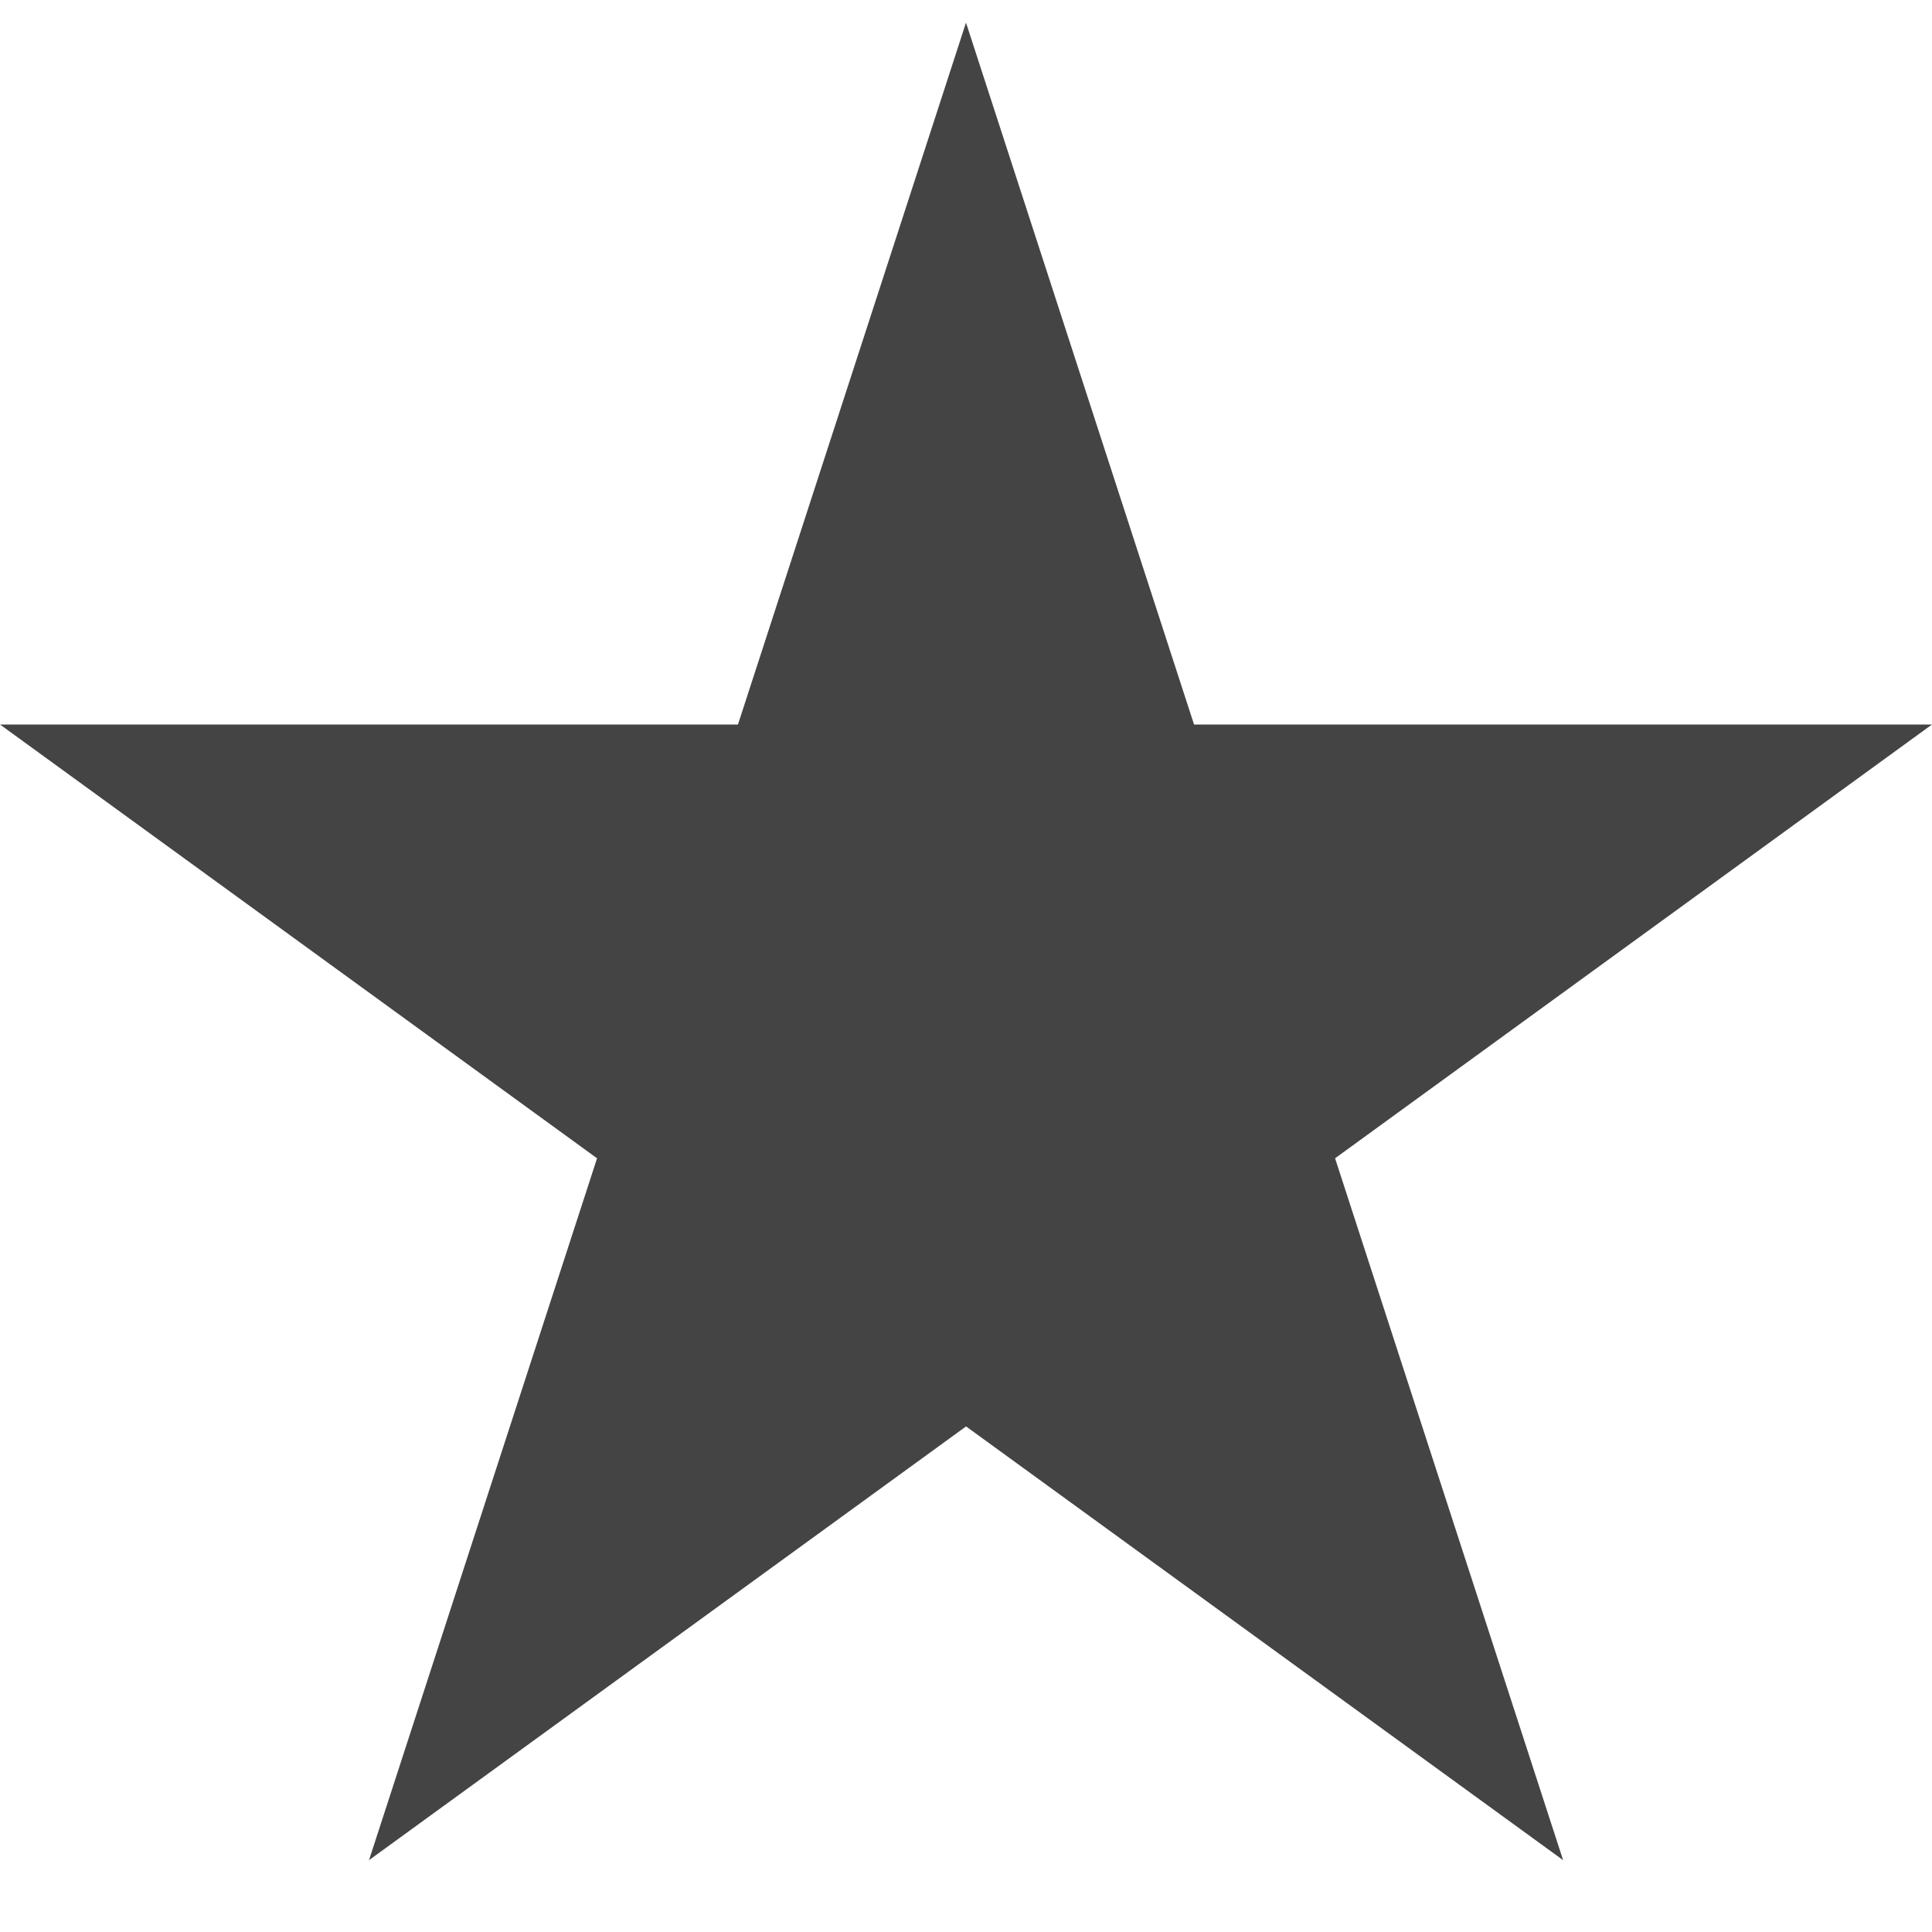 <?xml version="1.0" encoding="utf-8"?>
<!-- Generated by IcoMoon.io -->
<!DOCTYPE svg PUBLIC "-//W3C//DTD SVG 1.1//EN" "http://www.w3.org/Graphics/SVG/1.1/DTD/svg11.dtd">
<svg version="1.1" xmlns="http://www.w3.org/2000/svg" xmlns:xlink="http://www.w3.org/1999/xlink" width="32" height="32" viewBox="0 0 32 32">
<path fill="#444444" d="M32 12h-12.223l-3.777-11.625-3.777 11.625h-12.223l9.889 7.185-3.777 11.625 9.889-7.184 9.889 7.184-3.777-11.625z"></path>
</svg>
